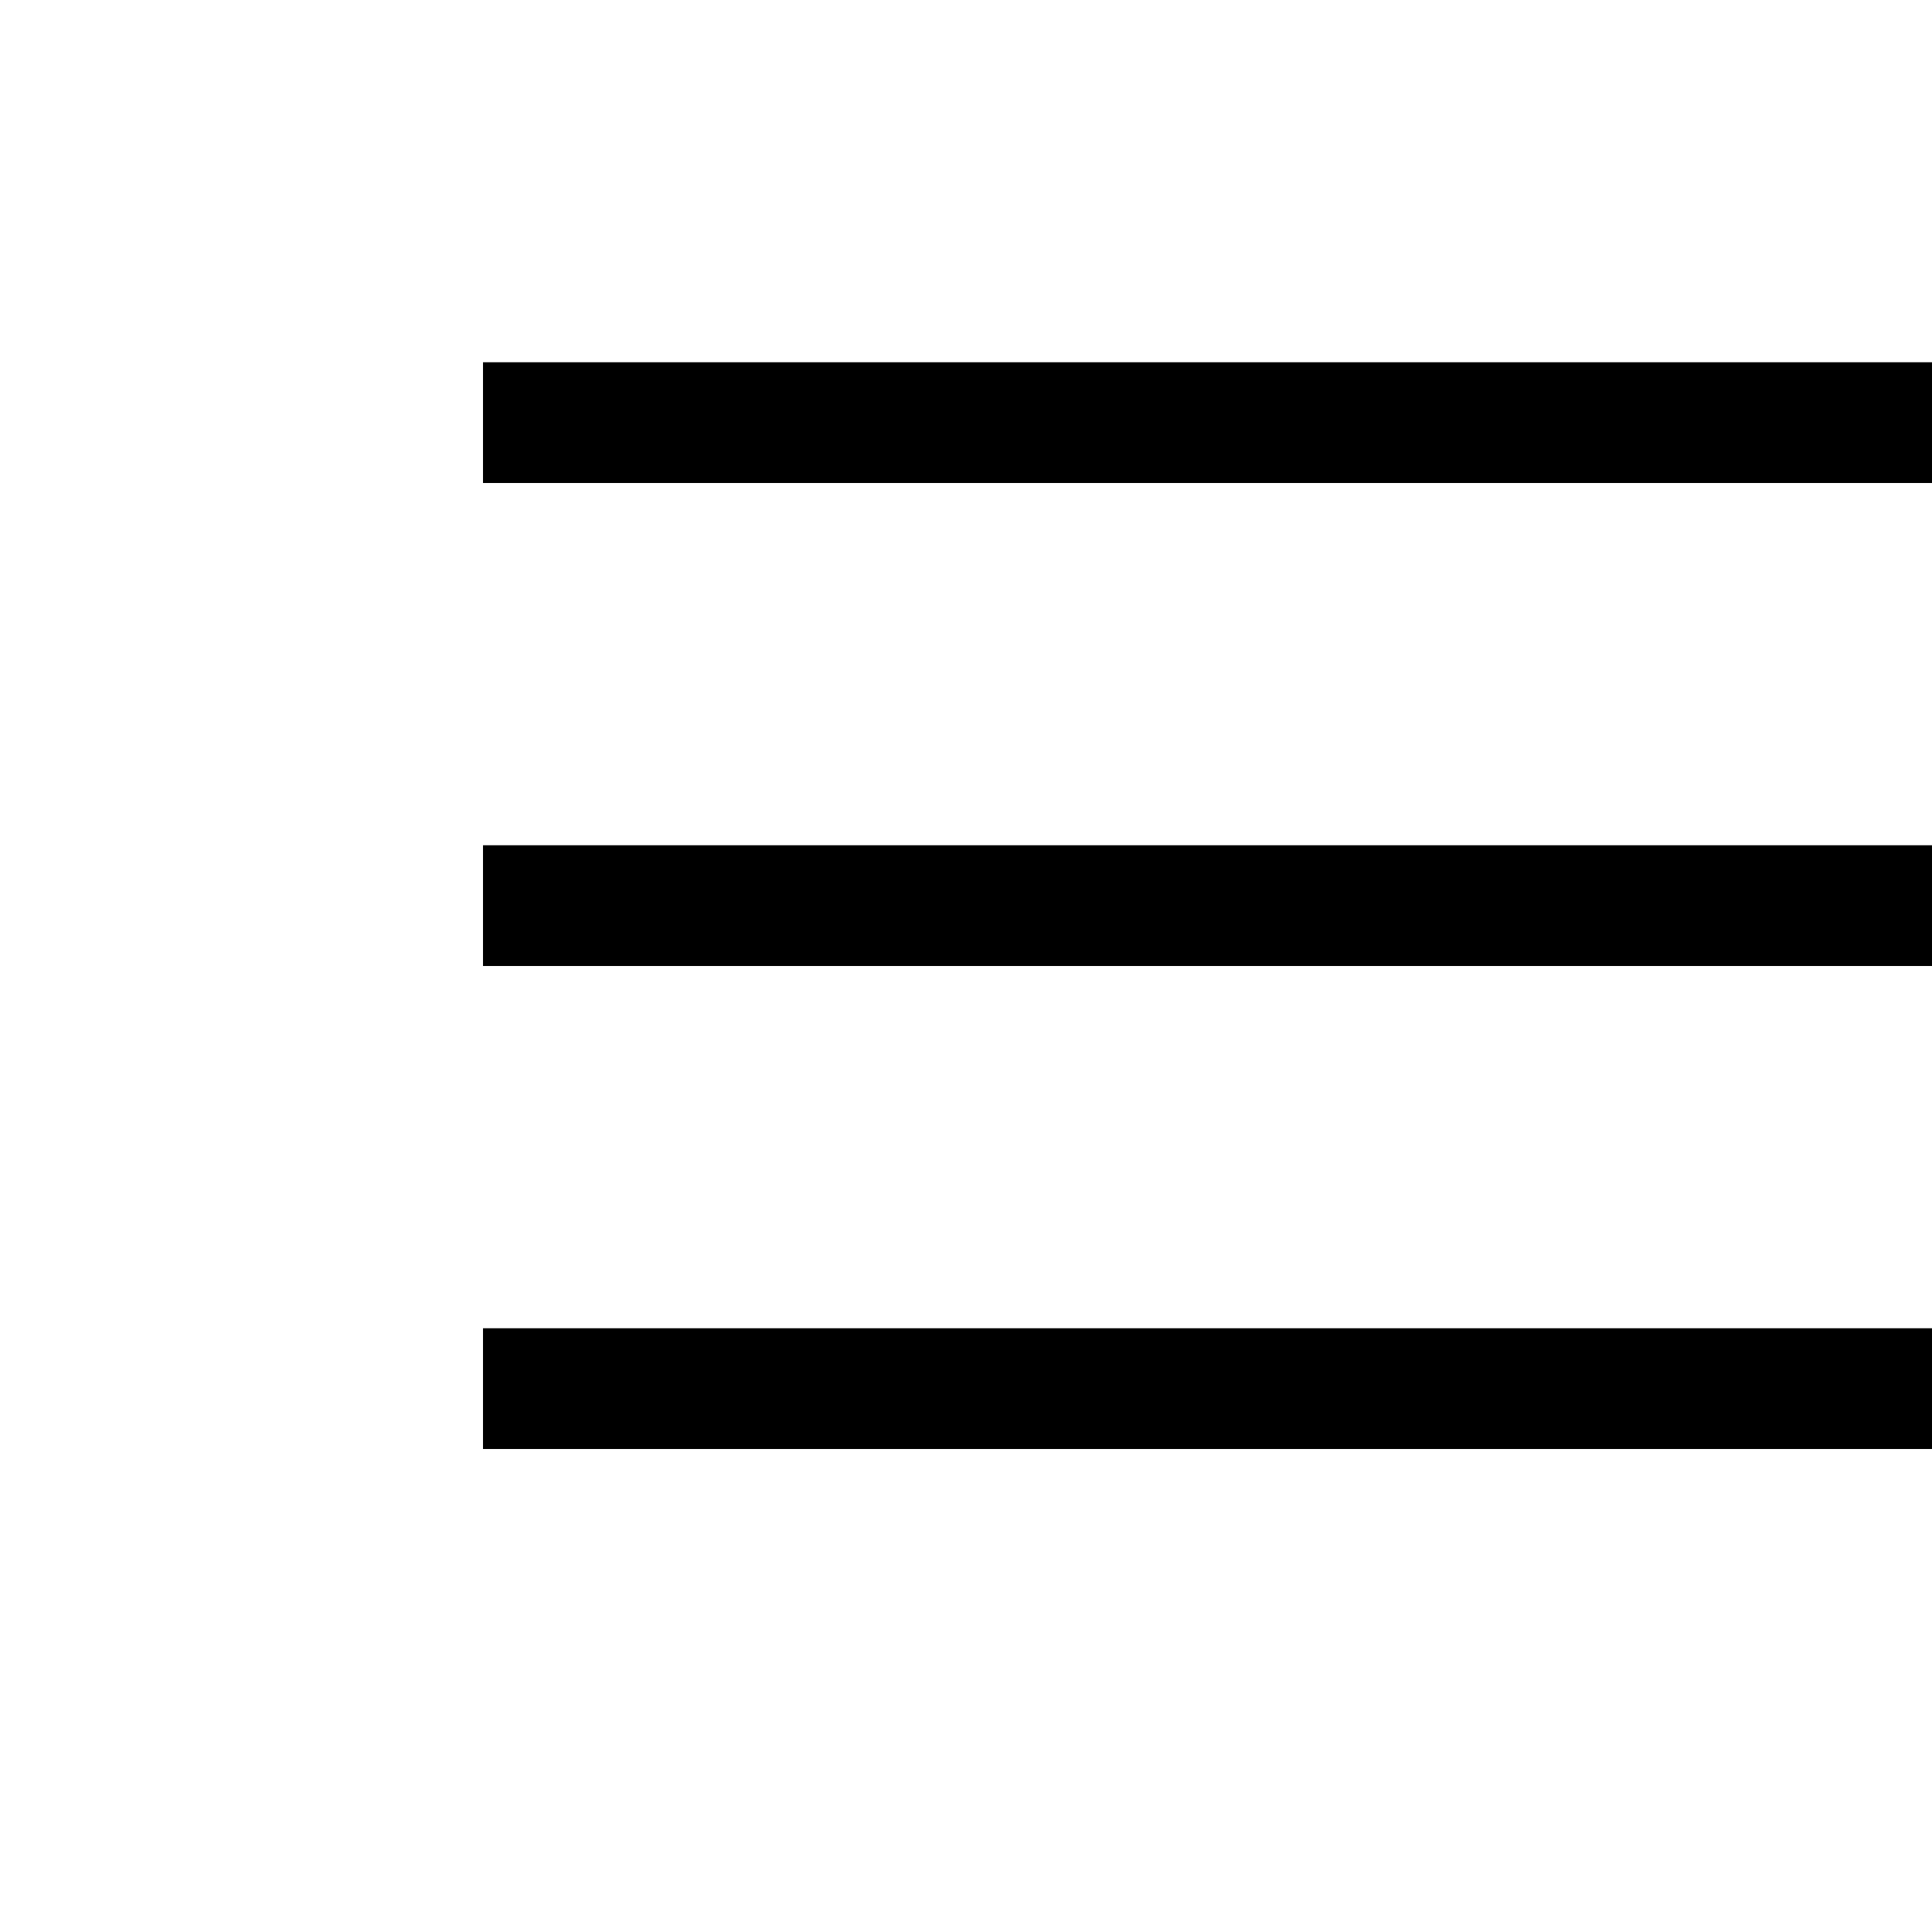 <svg xmlns="http://www.w3.org/2000/svg" xmlns:xlink="http://www.w3.org/1999/xlink" width="2048" height="2048" viewBox="0 0 2048 2048"><path fill="currentColor" d="M512 1536v-128h1536v128zm0-1152h1536v128H512zm0 640V896h1536v128z"/></svg>